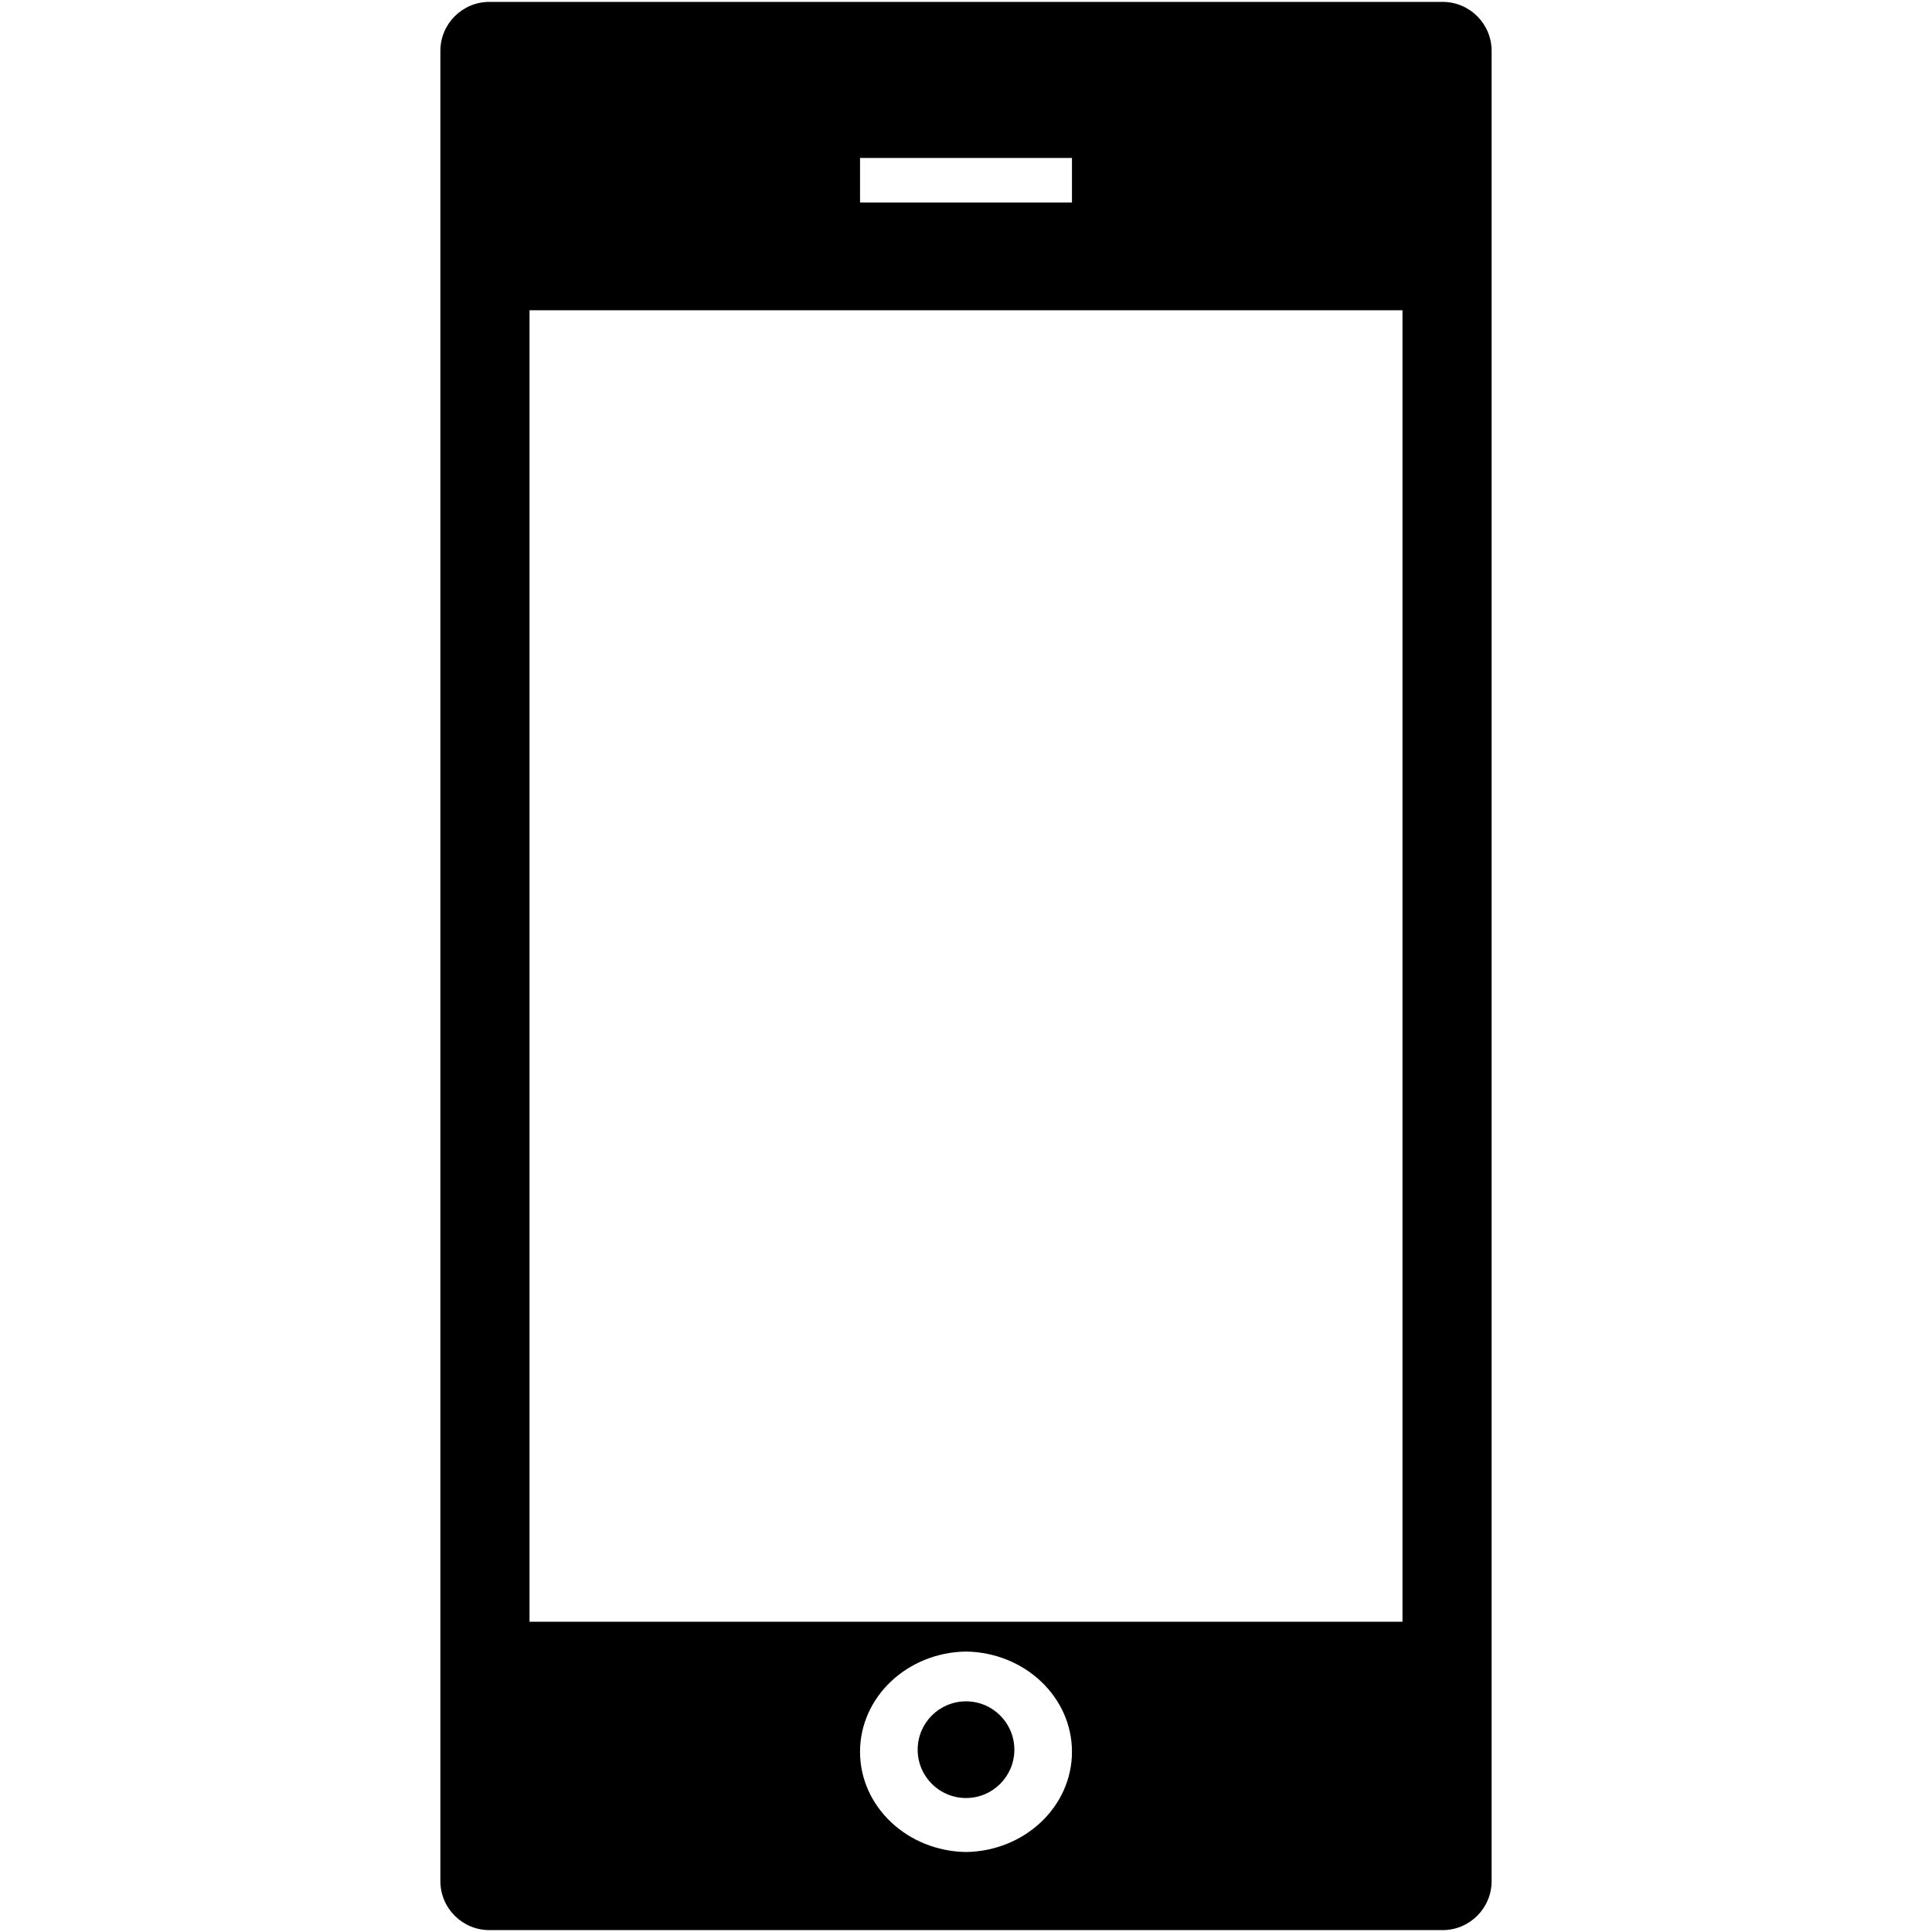 <?xml version="1.0" encoding="iso-8859-1"?>
<!DOCTYPE svg PUBLIC "-//W3C//DTD SVG 1.1//EN" "http://www.w3.org/Graphics/SVG/1.1/DTD/svg11.dtd">
<svg 
 version="1.1" xmlns="http://www.w3.org/2000/svg" xmlns:xlink="http://www.w3.org/1999/xlink" x="0px" y="0px" width="512px"
	 height="512px" viewBox="0 0 512 512" style="enable-background:new 0 0 512 512;" xml:space="preserve"
><g id="afcae5a789ccd549f9c6e2a2f812fc57"><g></g><path style="display: inline; fill-rule: evenodd; clip-rule: evenodd;" d="M382.303,0.5H256.002H129.697
		c-7.172,0-12.992,5.816-12.992,12.988v485.017c0,7.179,5.819,12.995,12.992,12.995h126.305h126.301
		c7.176,0,12.992-5.816,12.992-12.995V13.488C395.295,6.316,389.479,0.5,382.303,0.5z M227.919,41.854h28.083h28.08v11.812h-28.08
		h-28.083V41.854z M256.002,490.803c-15.545-0.234-28.083-12.028-28.083-26.562c0-14.541,12.538-26.332,28.083-26.563
		c15.545,0.23,28.08,12.021,28.08,26.563C284.082,478.774,271.547,490.568,256.002,490.803z M371.672,429.777h-115.67H140.328
		V82.219h115.674h115.67V429.777z M268.814,463.684c0,7.075-5.734,12.809-12.813,12.809c-7.076,0-12.81-5.733-12.81-12.809
		c0-7.076,5.733-12.81,12.81-12.81C263.08,450.874,268.814,456.607,268.814,463.684z"></path></g></svg>